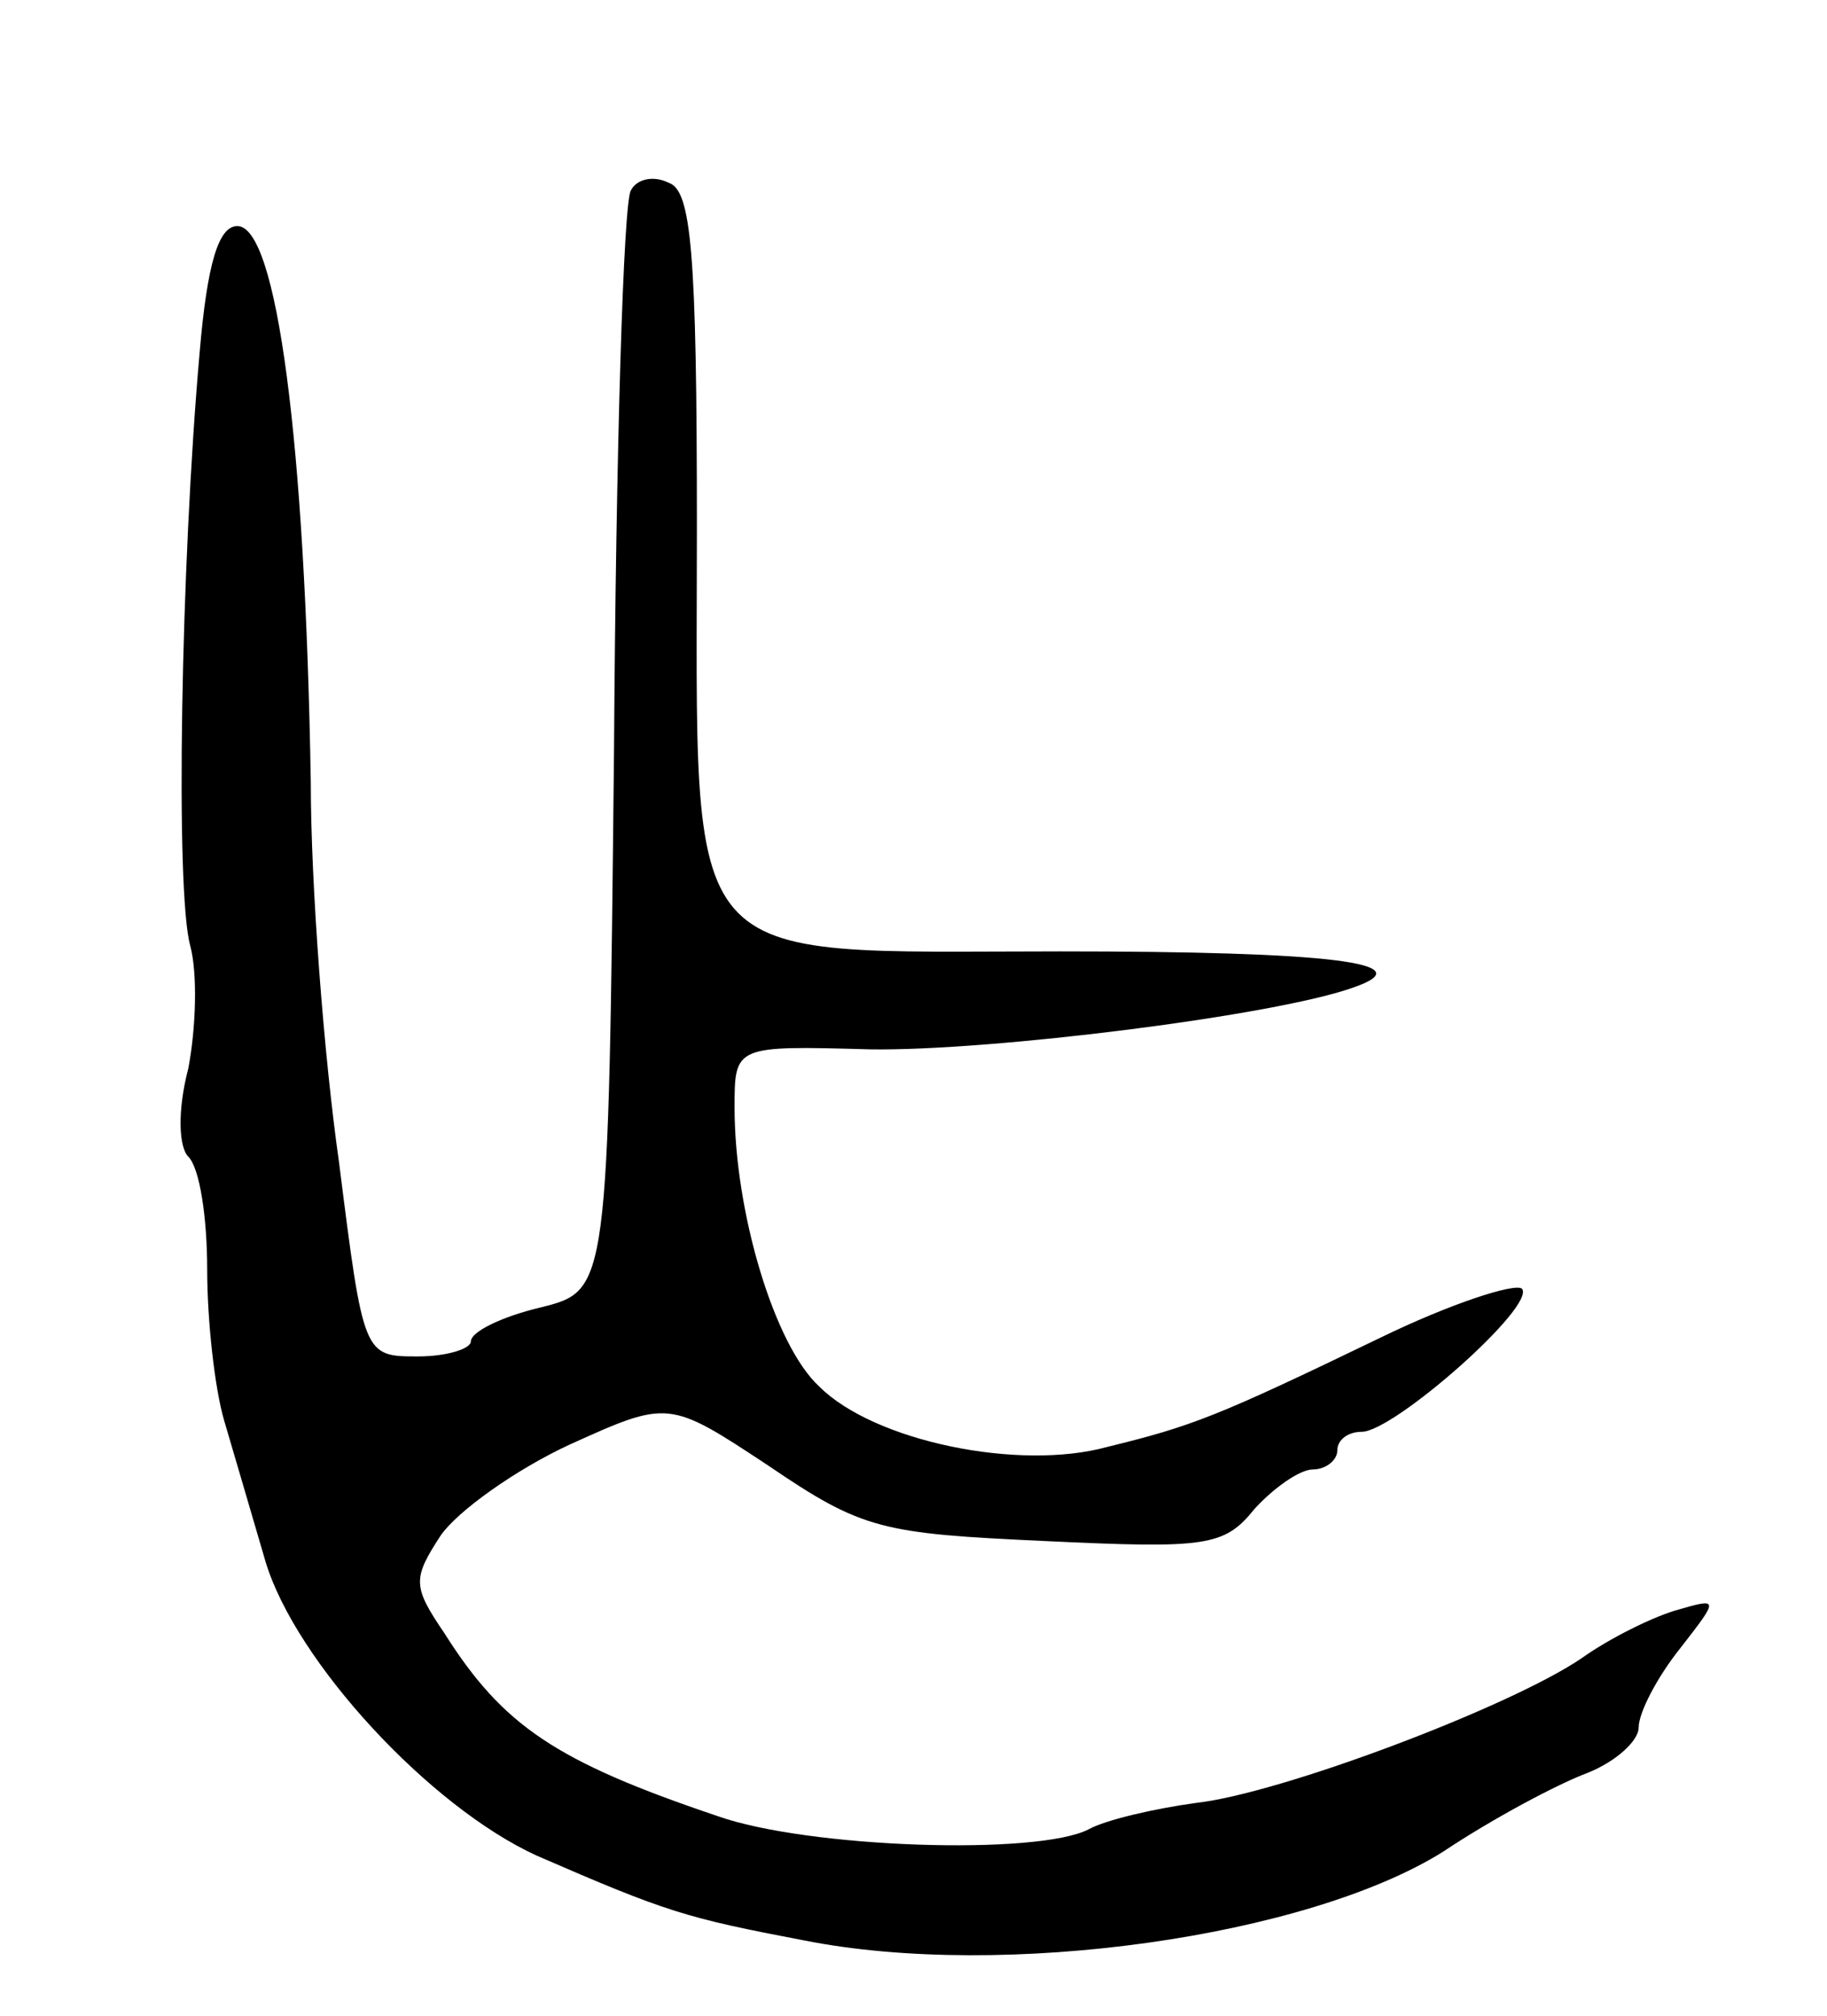 <svg version="1.0" xmlns="http://www.w3.org/2000/svg"
 width="97pt" height="107pt" viewBox="0 0 97 107"
 preserveAspectRatio="xMidYMid meet">
<g transform="translate(0,107) scale(0.1,-0.1)"
fill="#000000" stroke="none">
<path d="M335 969 c-4 -5 -8 -139 -9 -297 -3 -287 -3 -287 -39 -296 -21 -5
-37 -13 -37 -18 0 -4 -13 -8 -28 -8 -29 0 -29 0 -42 103 -8 56 -15 147 -15
202 -3 181 -18 295 -39 295 -10 0 -16 -20 -20 -67 -10 -113 -13 -286 -5 -315
4 -15 3 -44 -1 -65 -6 -23 -5 -42 0 -47 6 -6 10 -32 10 -60 0 -27 4 -63 9 -80
5 -17 15 -51 22 -75 16 -53 87 -130 144 -156 69 -30 79 -33 142 -45 106 -21
267 2 339 47 27 18 61 36 77 42 15 6 27 17 27 24 0 8 10 27 22 42 21 27 21 27
-3 20 -13 -4 -35 -15 -49 -25 -38 -26 -160 -72 -205 -77 -22 -3 -48 -9 -57
-14 -27 -14 -149 -10 -197 7 -86 29 -114 48 -145 97 -17 25 -17 29 -2 52 9 13
40 35 68 48 53 24 53 24 106 -11 50 -34 60 -36 147 -40 85 -4 95 -3 111 17 10
11 24 21 31 21 7 0 13 5 13 10 0 6 6 10 13 10 17 0 93 67 85 76 -4 3 -38 -8
-75 -26 -87 -42 -100 -47 -145 -58 -47 -13 -124 3 -153 32 -24 22 -45 93 -45
148 0 33 0 33 72 31 64 -1 216 18 257 33 37 13 -14 19 -156 19 -205 0 -193
-14 -193 225 0 147 -3 179 -15 183 -8 4 -17 2 -20 -4z"/>
</g>
</svg>
